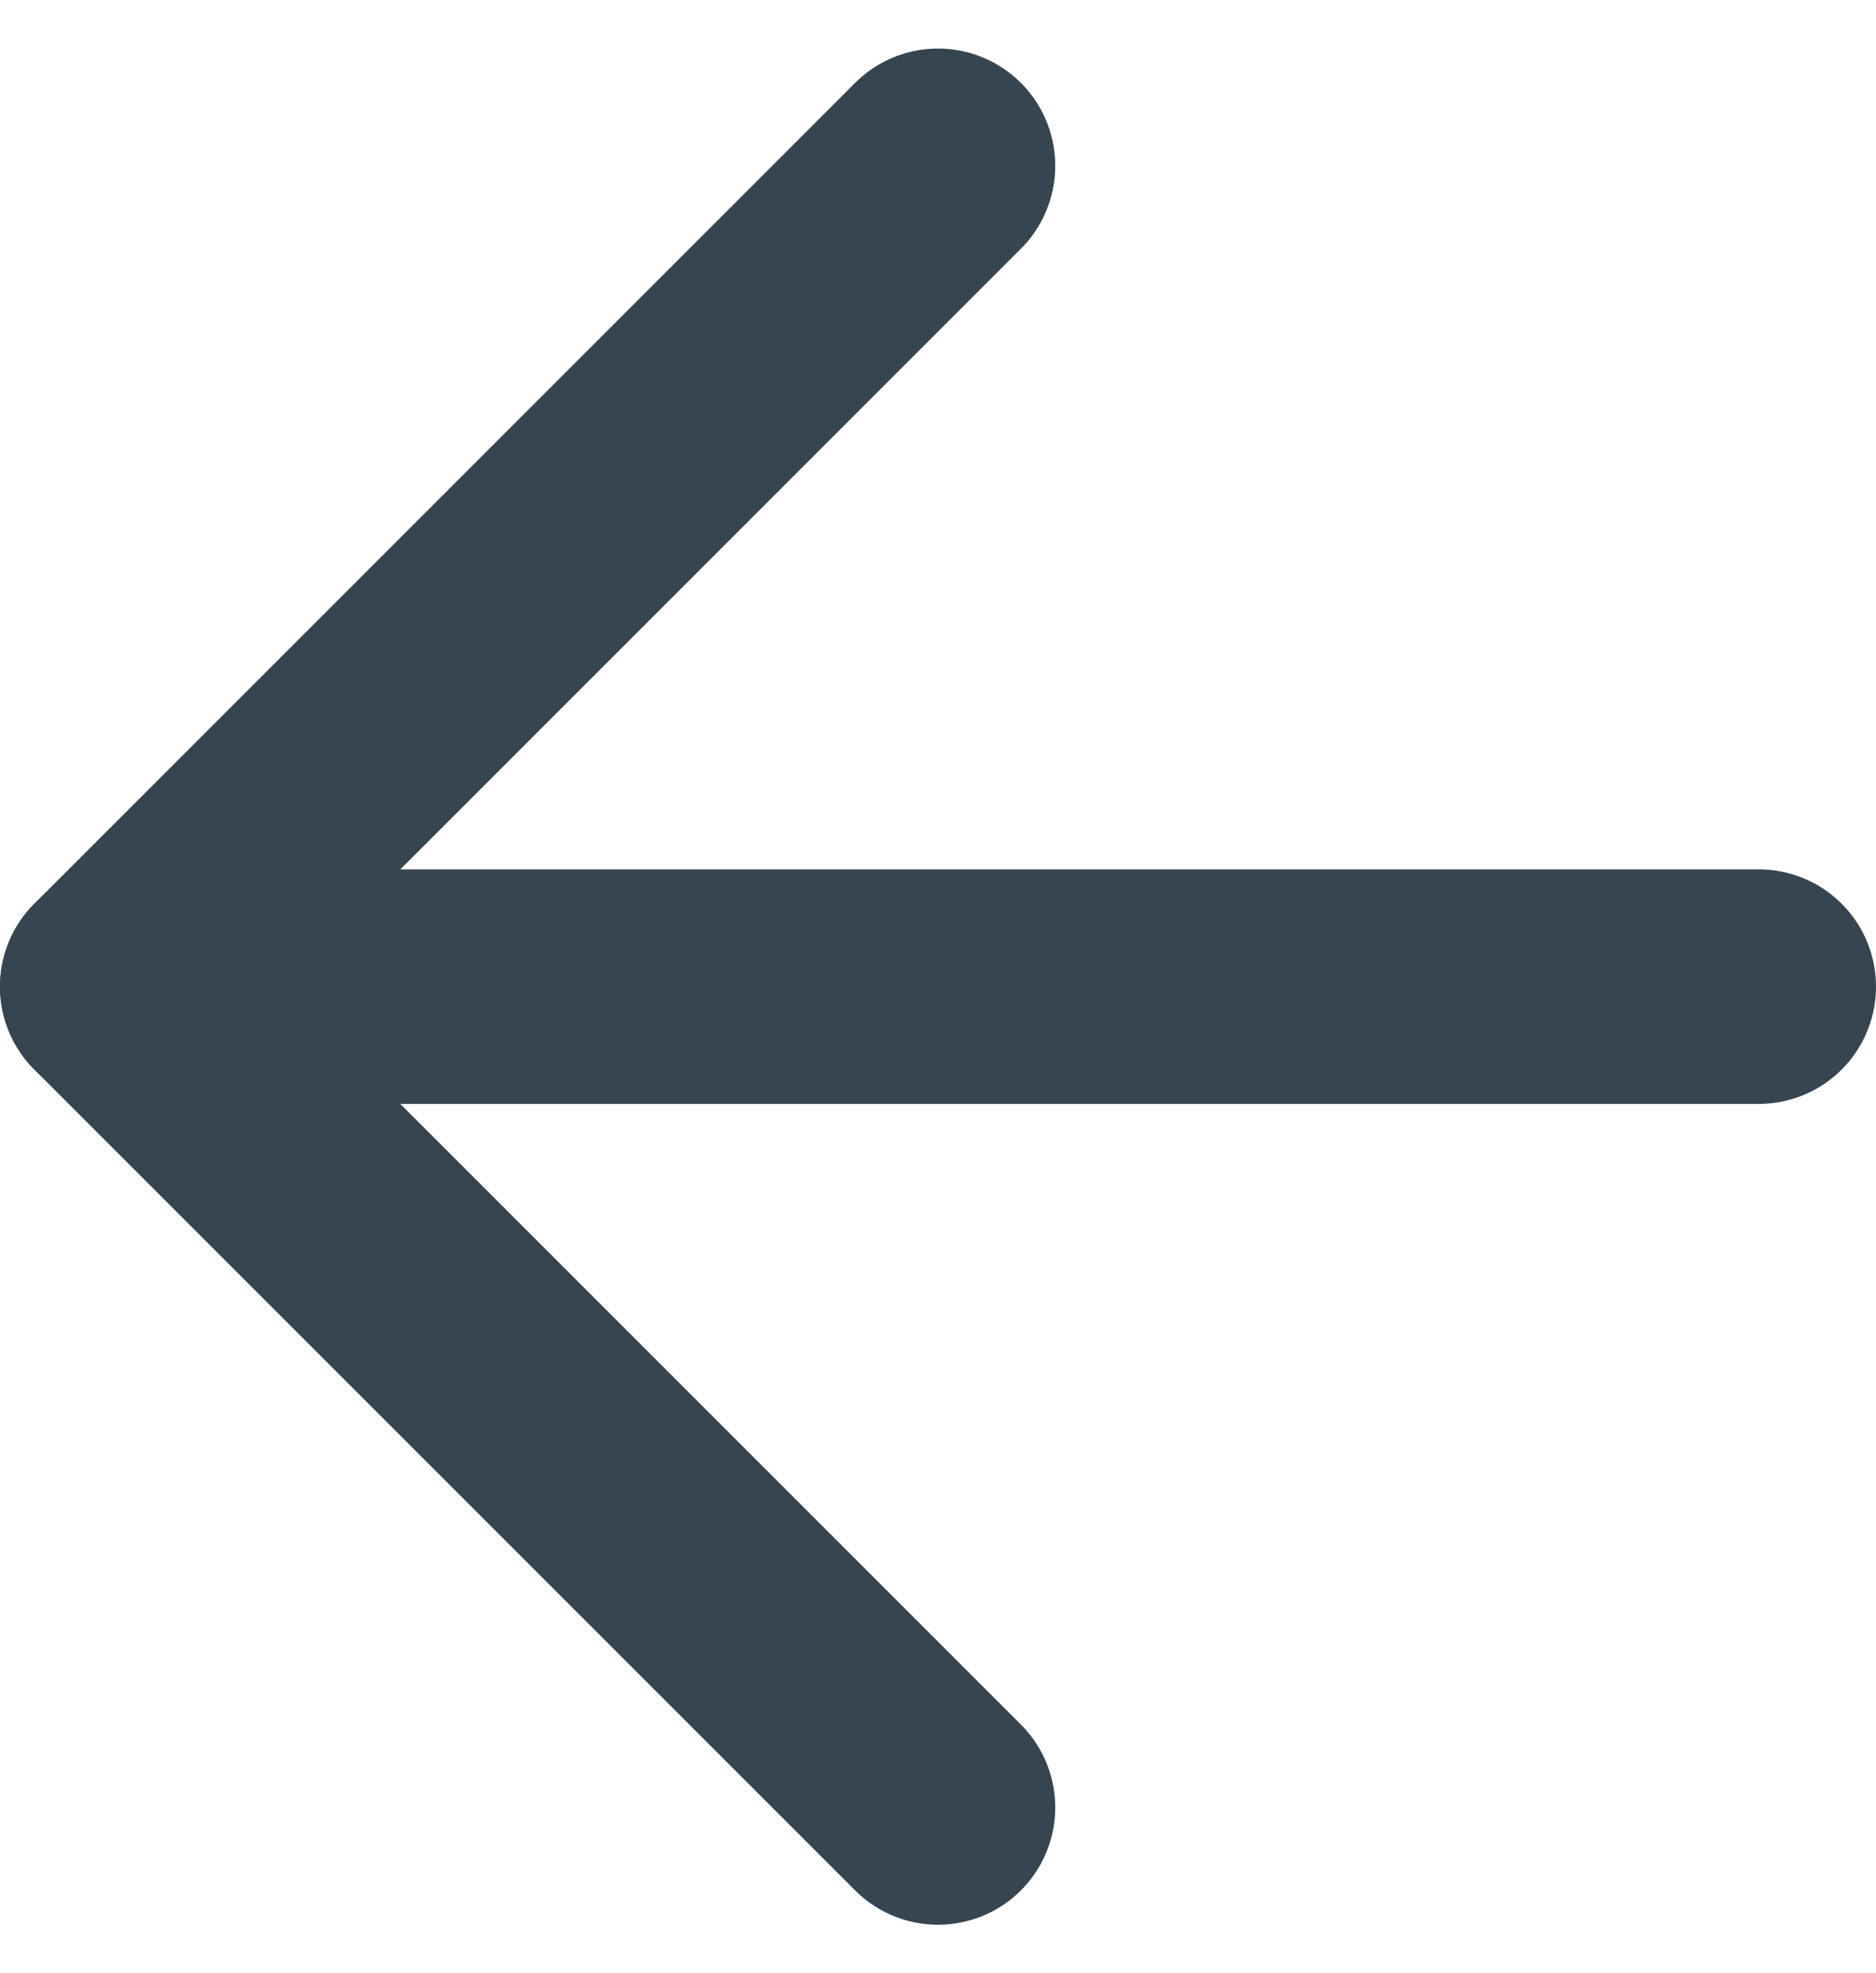 <svg xmlns="http://www.w3.org/2000/svg" width="16" height="16.828" viewBox="0 0 16 16.828"><defs><style>.a{fill:none;stroke:#36454f;stroke-linecap:round;stroke-linejoin:round;stroke-width:2px;}</style></defs><g transform="translate(-4 -3.586)"><line class="a" x1="14" transform="translate(5 12)"/><path class="a" d="M12,19,5,12l7-7"/></g></svg>